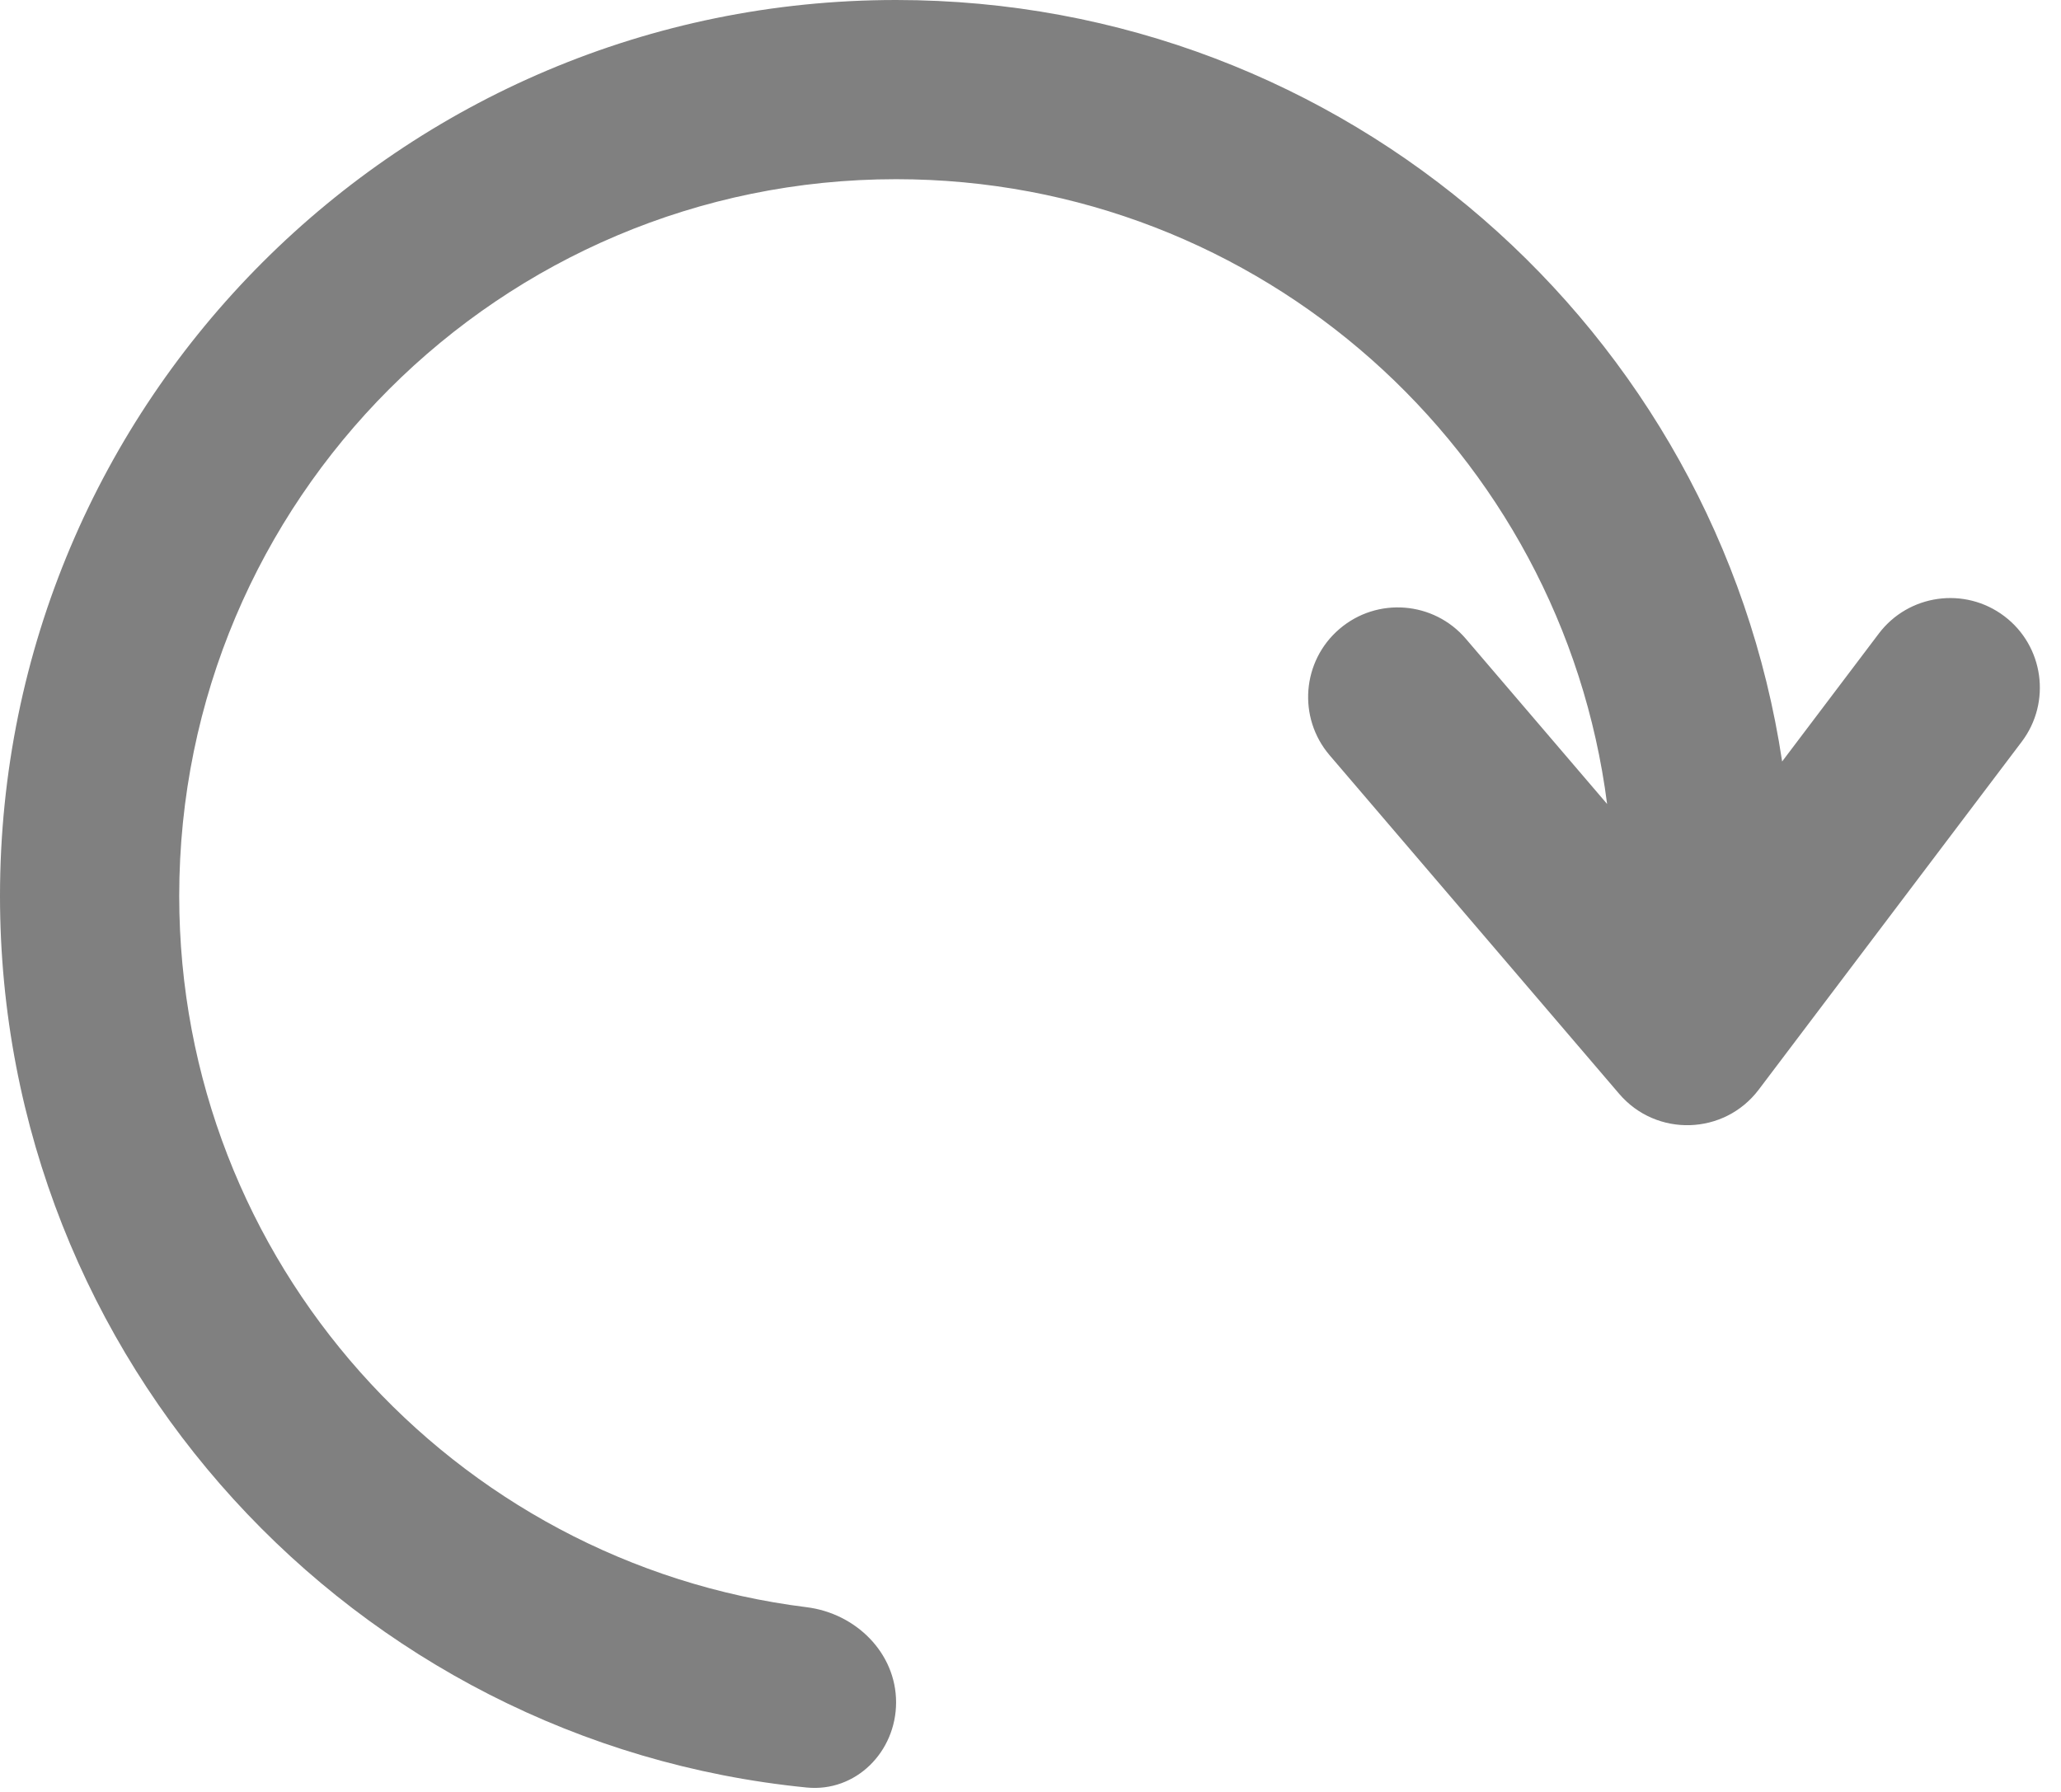 <svg width="69" height="60" viewBox="0 0 69 60" fill="none" xmlns="http://www.w3.org/2000/svg">
<g id="Frame 483435">
<path id="Union" fill-rule="evenodd" clip-rule="evenodd" d="M27.006 53.815C28.65 54.02 30 55.343 30 57C30 58.657 28.653 60.016 27.004 59.852C11.842 58.349 0 45.557 0 30C0 13.431 13.431 0 30 0C45.038 0 57.492 11.064 59.664 25.497L62.899 21.216C63.898 19.894 65.779 19.633 67.101 20.631C68.423 21.63 68.684 23.512 67.686 24.834L58.881 36.484C57.726 38.013 55.453 38.082 54.208 36.625L44.514 25.288C43.438 24.028 43.586 22.134 44.845 21.058C46.105 19.981 47.998 20.129 49.075 21.389L53.804 26.92C52.292 15.12 42.211 6 30 6C16.745 6 6 16.745 6 30C6 42.241 15.164 52.341 27.006 53.815Z" fill="#808080"/>
</g>
</svg>
